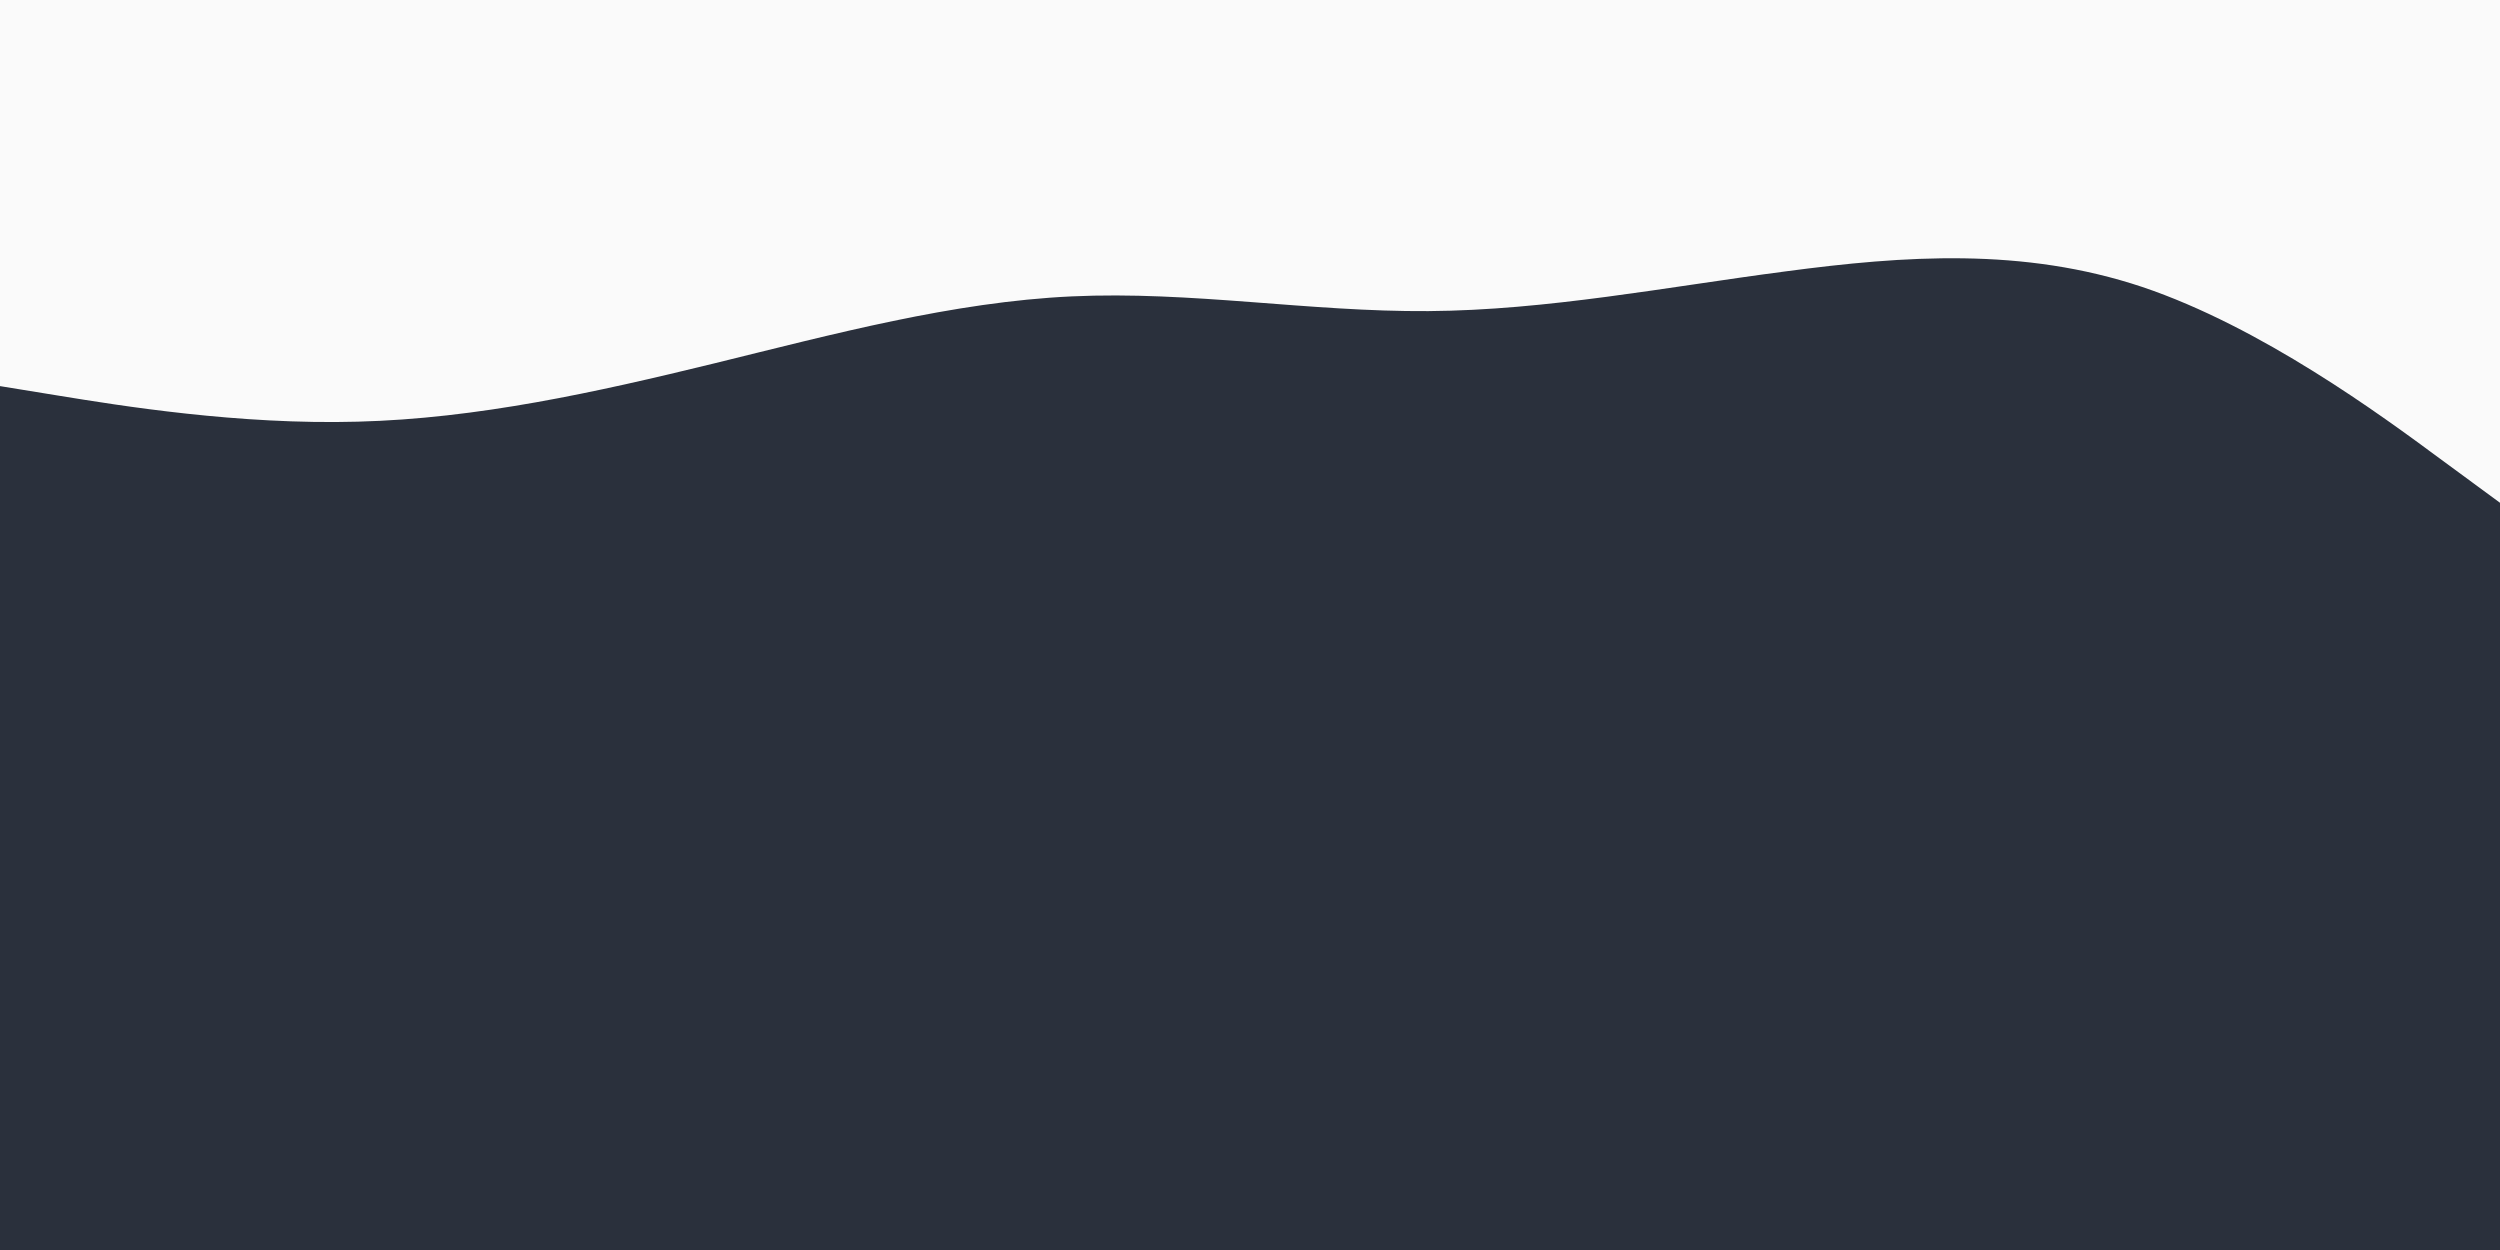 <svg id="visual" viewBox="0 0 900 450" width="900" height="450" xmlns="http://www.w3.org/2000/svg" xmlns:xlink="http://www.w3.org/1999/xlink" version="1.1"><rect x="0" y="0" width="900" height="450" fill="#fafafa"></rect><path d="M0 139L21.5 142.5C43 146 86 153 128.8 151.8C171.7 150.7 214.3 141.3 257.2 130.8C300 120.3 343 108.7 385.8 106.7C428.7 104.7 471.3 112.3 514.2 112C557 111.7 600 103.3 642.8 97.7C685.7 92 728.3 89 771.2 103.3C814 117.7 857 149.3 878.5 165.2L900 181L900 451L878.5 451C857 451 814 451 771.2 451C728.3 451 685.7 451 642.8 451C600 451 557 451 514.2 451C471.3 451 428.7 451 385.8 451C343 451 300 451 257.2 451C214.3 451 171.7 451 128.8 451C86 451 43 451 21.5 451L0 451Z" fill="#2a303c"></path><path d="M0 171L21.5 187.5C43 204 86 237 128.8 233.2C171.7 229.3 214.3 188.7 257.2 170.8C300 153 343 158 385.8 158C428.7 158 471.3 153 514.2 167C557 181 600 214 642.8 224.8C685.7 235.7 728.3 224.3 771.2 217.2C814 210 857 207 878.5 205.5L900 204L900 451L878.5 451C857 451 814 451 771.2 451C728.3 451 685.7 451 642.8 451C600 451 557 451 514.2 451C471.3 451 428.7 451 385.8 451C343 451 300 451 257.2 451C214.3 451 171.7 451 128.8 451C86 451 43 451 21.5 451L0 451Z" fill="#2a303c"></path><path d="M0 302L21.5 291.3C43 280.7 86 259.3 128.8 247.7C171.7 236 214.3 234 257.2 239.7C300 245.3 343 258.7 385.8 257.8C428.7 257 471.3 242 514.2 231.3C557 220.7 600 214.3 642.8 218C685.7 221.7 728.3 235.3 771.2 241.5C814 247.7 857 246.3 878.5 245.7L900 245L900 451L878.5 451C857 451 814 451 771.2 451C728.3 451 685.7 451 642.8 451C600 451 557 451 514.2 451C471.3 451 428.7 451 385.8 451C343 451 300 451 257.2 451C214.3 451 171.7 451 128.8 451C86 451 43 451 21.5 451L0 451Z" fill="#2a303c"></path><path d="M0 347L21.5 345.8C43 344.7 86 342.3 128.8 343C171.7 343.7 214.3 347.3 257.2 349.8C300 352.3 343 353.7 385.8 347.7C428.7 341.7 471.3 328.3 514.2 316.3C557 304.3 600 293.7 642.8 291.8C685.7 290 728.3 297 771.2 302.3C814 307.7 857 311.3 878.5 313.2L900 315L900 451L878.5 451C857 451 814 451 771.2 451C728.3 451 685.7 451 642.8 451C600 451 557 451 514.2 451C471.3 451 428.7 451 385.8 451C343 451 300 451 257.2 451C214.3 451 171.7 451 128.8 451C86 451 43 451 21.5 451L0 451Z" fill="#2a303c"></path><path d="M0 362L21.5 366.7C43 371.3 86 380.7 128.8 383C171.7 385.3 214.3 380.7 257.2 381C300 381.3 343 386.7 385.8 382.5C428.7 378.3 471.3 364.7 514.2 367C557 369.3 600 387.7 642.8 389.7C685.7 391.7 728.3 377.3 771.2 371.8C814 366.3 857 369.7 878.5 371.3L900 373L900 451L878.5 451C857 451 814 451 771.2 451C728.3 451 685.7 451 642.8 451C600 451 557 451 514.2 451C471.3 451 428.7 451 385.8 451C343 451 300 451 257.2 451C214.3 451 171.7 451 128.8 451C86 451 43 451 21.5 451L0 451Z" fill="#2a303c"></path></svg>
